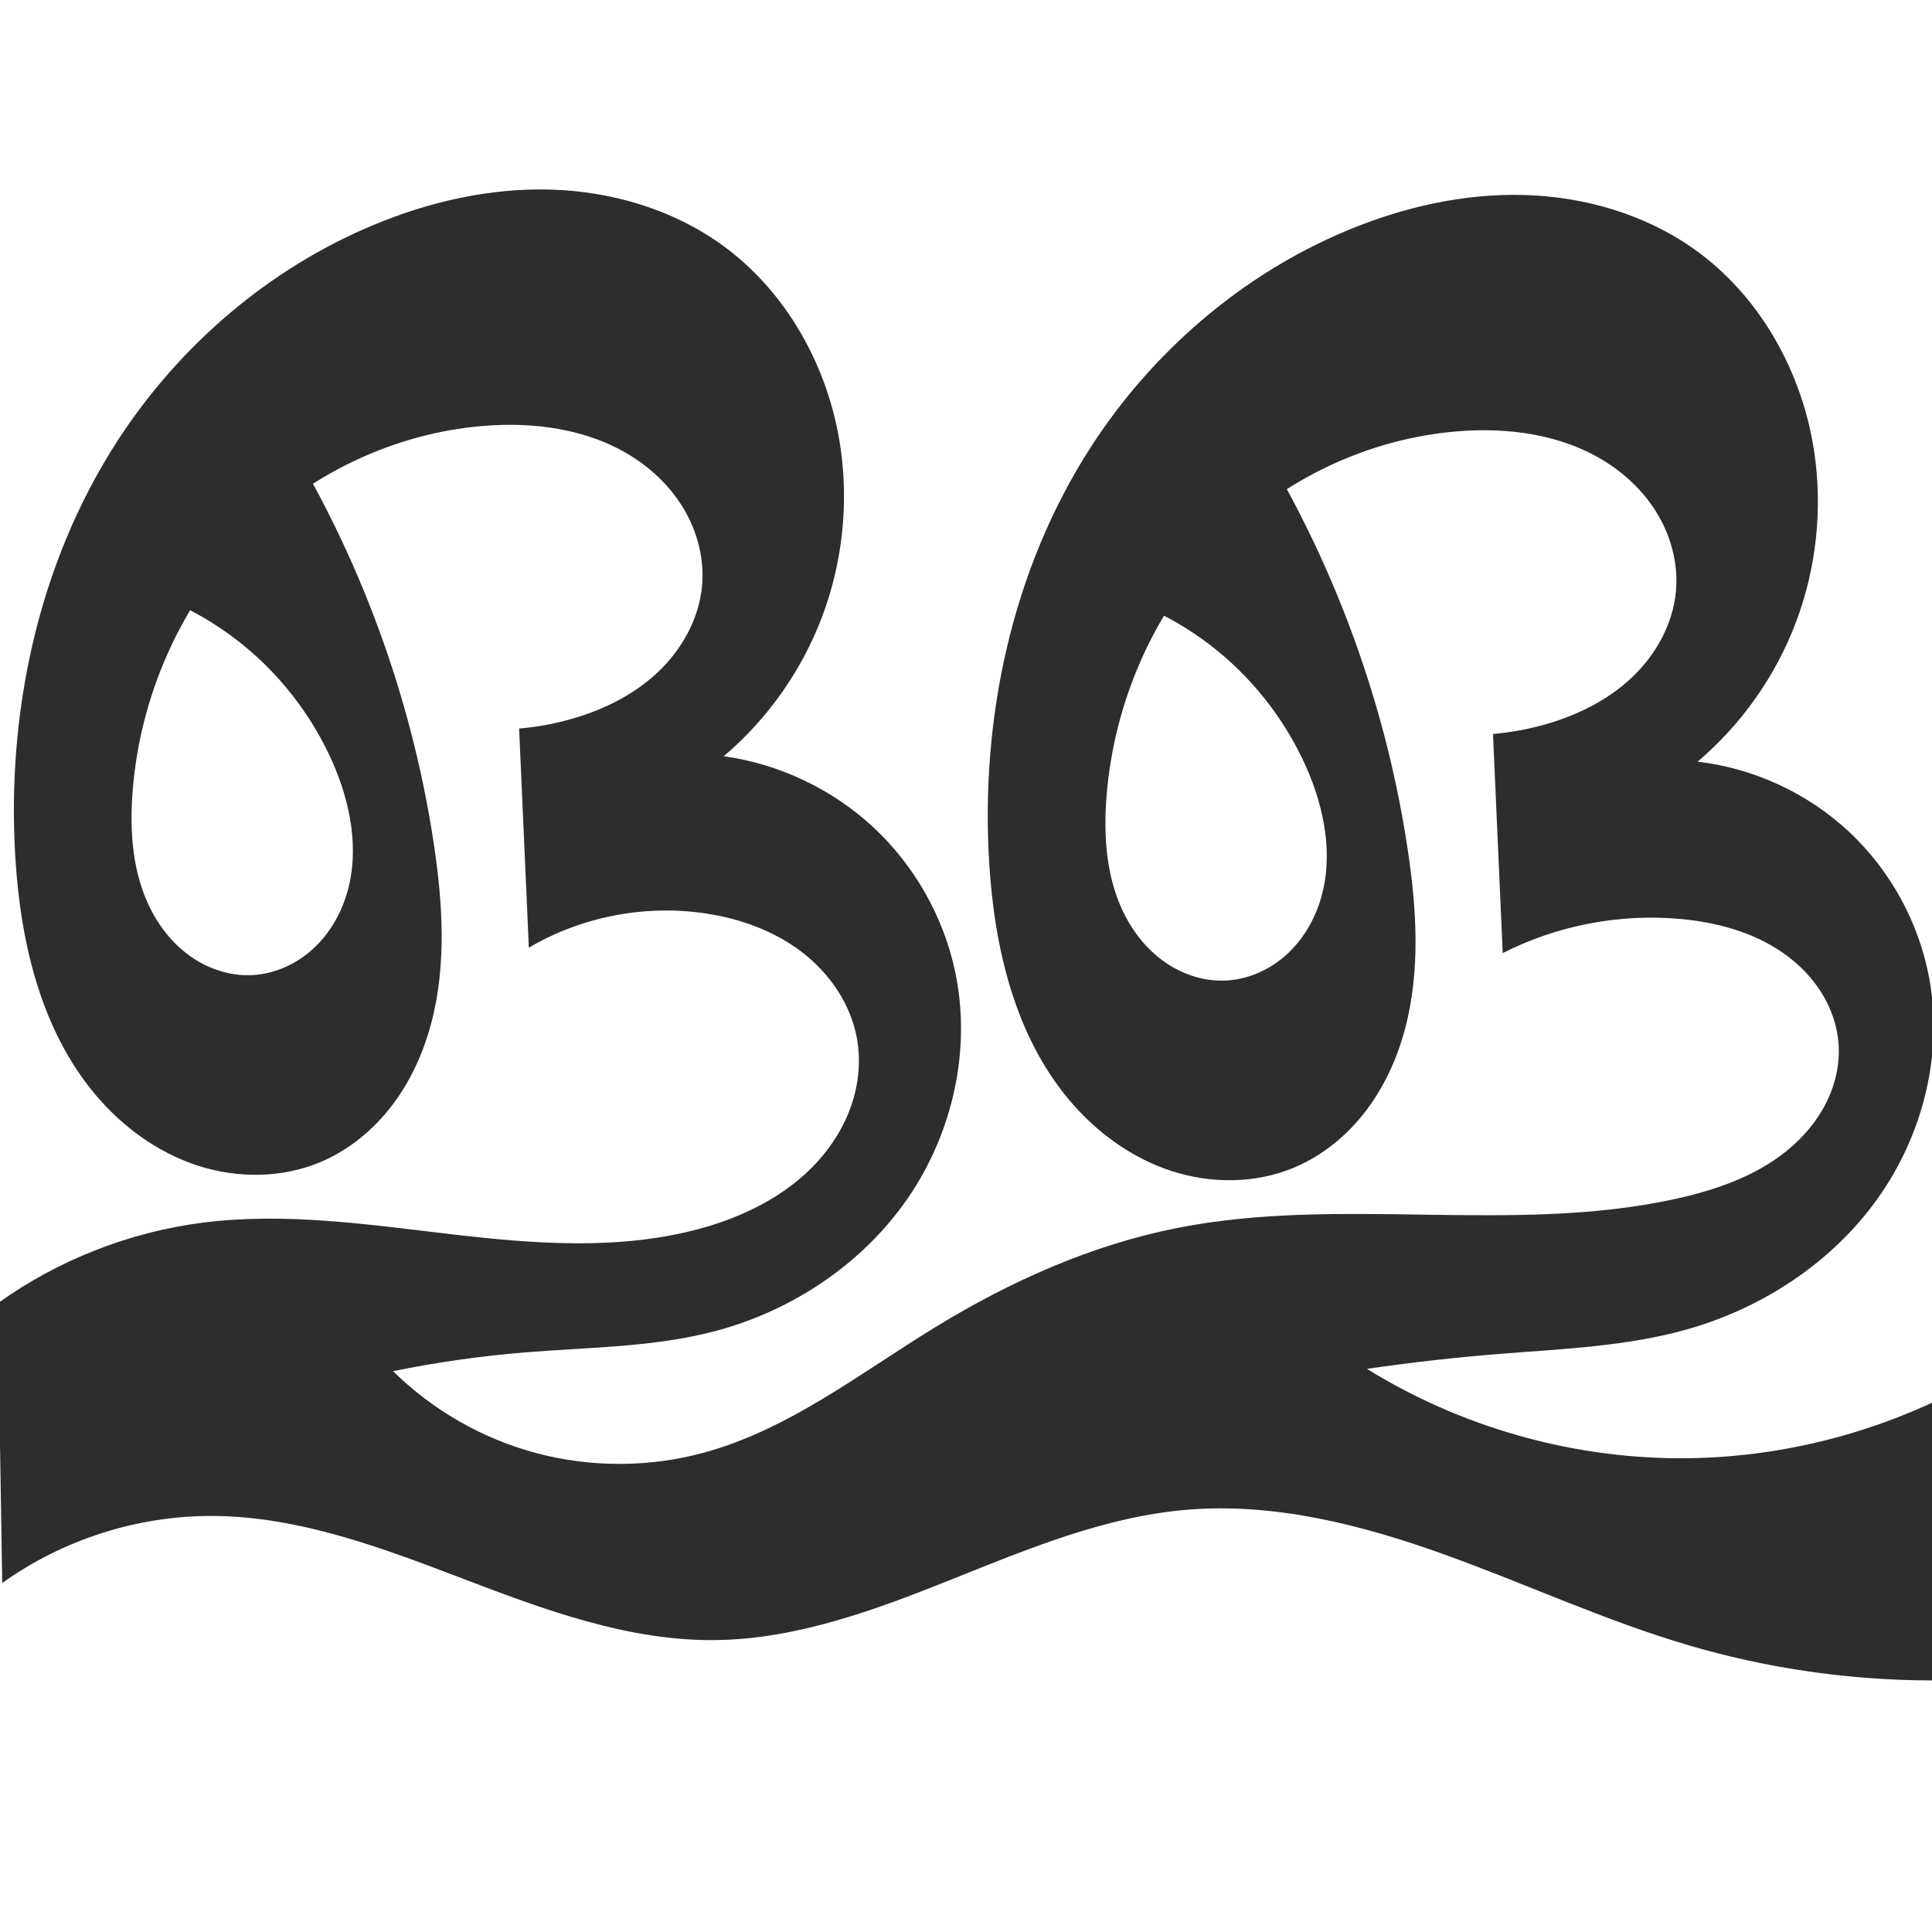 <?xml version="1.0" encoding="UTF-8" standalone="no"?>
<svg
   xmlns:dc="http://purl.org/dc/elements/1.1/"
   xmlns:cc="http://creativecommons.org/ns#"
   xmlns:rdf="http://www.w3.org/1999/02/22-rdf-syntax-ns#"
   xmlns:svg="http://www.w3.org/2000/svg"
   xmlns="http://www.w3.org/2000/svg"
   xmlns:sodipodi="http://sodipodi.sourceforge.net/DTD/sodipodi-0.dtd"
   xmlns:inkscape="http://www.inkscape.org/namespaces/inkscape"
   xml:space="preserve"
   width="1000"
   height="1000"
   version="1.1"
   style="clip-rule:evenodd;fill-rule:evenodd;image-rendering:optimizeQuality;shape-rendering:geometricPrecision;text-rendering:geometricPrecision"
   viewBox="0 0 1000 1000"
   id="svg10"
   sodipodi:docname="ള്ള.svg"
   inkscape:version="1.0.1 (3bc2e813f5, 2020-09-07)"><sodipodi:namedview
   pagecolor="#ffffff"
   bordercolor="#666666"
   borderopacity="1"
   objecttolerance="10"
   gridtolerance="10"
   guidetolerance="10"
   inkscape:pageopacity="0"
   inkscape:pageshadow="2"
   inkscape:window-width="1920"
   inkscape:window-height="1051"
   id="namedview12"
   showgrid="false"
   inkscape:zoom="0.74386071"
   inkscape:cx="537.97542"
   inkscape:cy="497.11999"
   inkscape:window-x="0"
   inkscape:window-y="0"
   inkscape:window-maximized="1"
   inkscape:current-layer="svg10"
   showguides="true"
   inkscape:guide-bbox="true"
   inkscape:document-rotation="0"><sodipodi:guide
     position="0,1000"
     orientation="0,1"
     id="guide16"
     inkscape:label=""
     inkscape:locked="true"
     inkscape:color="rgb(0,0,255)" /><sodipodi:guide
     position="1763.312,2036.169"
     orientation="1000,0"
     id="guide18" /><sodipodi:guide
     position="0,200"
     orientation="0,1"
     id="guide20"
     inkscape:label="base"
     inkscape:locked="true"
     inkscape:color="rgb(0,0,255)" /><inkscape:grid
     type="xygrid"
     id="grid24"
     originx="-473.376"
     originy="-489.692" /><sodipodi:guide
     position="0,0"
     orientation="0,1"
     id="guide34"
     inkscape:label="bottom"
     inkscape:locked="true"
     inkscape:color="rgb(0,0,255)" /><sodipodi:guide
     position="225.051,1693.319"
     orientation="0,1"
     id="guide44"
     inkscape:label=""
     inkscape:locked="false"
     inkscape:color="rgb(0,0,255)" /><sodipodi:guide
     position="0,900"
     orientation="0,1"
     id="guide46"
     inkscape:label=""
     inkscape:locked="true"
     inkscape:color="rgb(0,0,255)" /><sodipodi:guide
     position="998.192,555.227"
     orientation="-1,0"
     id="guide841"
     inkscape:label="width"
     inkscape:locked="false"
     inkscape:color="rgb(0,0,255)" /></sodipodi:namedview>
 <defs
   id="defs4"><inkscape:path-effect
   effect="spiro"
   id="path-effect860"
   is_visible="true"
   lpeversion="1" /><inkscape:path-effect
   effect="spiro"
   id="path-effect844"
   is_visible="true"
   lpeversion="1" />
  <style
   type="text/css"
   id="style2">
   <![CDATA[
    .fil0 {fill:#EF7F1A;fill-rule:nonzero}
   ]]>
  </style>
 <inkscape:path-effect
   effect="spiro"
   id="path-effect1214"
   is_visible="true"
   lpeversion="1" /><inkscape:path-effect
   effect="spiro"
   id="path-effect1195"
   is_visible="true"
   lpeversion="1" /><inkscape:path-effect
   effect="spiro"
   id="path-effect992"
   is_visible="true"
   lpeversion="1" /></defs>
 
<path
   style="fill:#2d2d2d;fill-rule:nonzero;stroke:none;stroke-width:1px;stroke-linecap:butt;stroke-linejoin:miter;stroke-opacity:1"
   d="M 370.355,848.908 C 325.418,849.432 282.138,833.36 240.151,817.338 198.164,801.316 155.091,784.888 110.151,784.653 71.389,784.45 32.658,796.786 1.153,819.37 L -1.179,674.592 C 30.046,652.194 66.898,637.705 105.016,632.841 c 42.84,-5.467 86.17,1.057 129.067,6.056 42.897,4.999 87.055,8.388 128.694,-3.072 22.465,-6.183 44.184,-16.974 59.962,-34.119 7.889,-8.572 14.194,-18.667 17.953,-29.693 3.759,-11.027 4.928,-22.992 2.87,-34.458 -3.185,-17.748 -14.056,-33.639 -28.344,-44.639 -14.288,-11 -31.791,-17.347 -49.615,-20.075 -31.436,-4.812 -64.466,1.541 -91.875,17.67 l -5.034,-113.405 c 9.118,-0.785 18.161,-2.441 26.966,-4.936 16.5,-4.676 32.349,-12.46 44.828,-24.224 12.479,-11.763 21.385,-27.726 22.906,-44.808 1.185,-13.315 -2.147,-26.889 -8.752,-38.512 -6.604,-11.623 -16.391,-21.314 -27.706,-28.432 -22.63,-14.236 -50.588,-17.958 -77.229,-15.703 -45.905,3.887 -90.049,24.983 -122.343,57.838 -34.172,34.765 -54.778,82.148 -58.68,130.739 -1.719,21.405 -0.117,43.793 9.941,62.766 5.029,9.487 12.157,17.948 21.072,23.932 8.915,5.983 19.654,9.402 30.382,8.971 11.629,-0.467 22.897,-5.468 31.557,-13.243 8.66,-7.775 14.76,-18.209 18.022,-29.381 6.523,-22.344 1.757,-46.683 -7.683,-67.959 C 160.943,369.288 143.559,347.271 121.93,330.771 100.302,314.271 74.474,303.322 47.576,299.252 L 139.215,212.124 c 43.968,67.595 73.265,144.68 85.29,224.415 4.689,31.09 6.722,63.27 -1.455,93.63 -4.088,15.18 -10.747,29.755 -20.313,42.231 -9.566,12.475 -22.1,22.802 -36.565,28.96 -20.073,8.544 -43.284,8.68 -64.018,1.896 C 81.42,596.47 63.153,583.052 49.155,566.319 21.159,532.854 10.709,487.956 7.971,444.411 3.245,369.252 19.708,291.868 60.543,228.594 92.402,179.228 138.915,139.157 193.135,116.524 c 28.928,-12.076 60.175,-19.243 91.511,-18.403 31.336,0.84 62.76,9.956 88.306,28.123 34.08,24.236 55.979,63.755 62.057,105.13 4.327,29.456 1.03,59.998 -9.484,87.852 -10.514,27.853 -28.221,52.957 -50.932,72.207 28.758,3.973 56.197,16.997 77.458,36.765 21.261,19.768 36.245,46.188 42.299,74.581 8.585,40.267 -1.189,83.708 -24.587,117.585 -23.397,33.877 -59.79,58.113 -99.598,68.619 -31.888,8.415 -65.292,8.322 -98.163,10.997 -23.016,1.872 -45.92,5.126 -68.547,9.738 20.616,20.341 46.626,35.166 74.633,42.539 28.007,7.374 57.945,7.279 85.905,-0.273 44.345,-11.977 81.453,-41.429 120.656,-65.368 38.458,-23.483 80.252,-42.187 124.449,-50.966 84.601,-16.804 173.483,3.34 257.761,-15.016 20.779,-4.526 41.532,-11.626 58.04,-25.032 8.254,-6.703 15.334,-14.947 20.157,-24.423 4.822,-9.477 7.332,-20.208 6.588,-30.815 -0.664,-9.458 -3.899,-18.673 -8.943,-26.701 -5.044,-8.029 -11.863,-14.885 -19.628,-20.325 -15.53,-10.882 -34.503,-15.976 -53.388,-17.687 -31.47,-2.851 -63.708,3.349 -91.875,17.67 l -5.034,-113.405 c 9.118,-0.785 18.161,-2.441 26.966,-4.936 16.5,-4.676 32.349,-12.46 44.828,-24.224 12.479,-11.763 21.385,-27.726 22.906,-44.808 1.185,-13.315 -2.147,-26.889 -8.752,-38.512 -6.604,-11.623 -16.391,-21.314 -27.706,-28.432 -22.63,-14.236 -50.588,-17.958 -77.229,-15.703 -45.905,3.887 -90.049,24.983 -122.343,57.838 -34.172,34.765 -54.778,82.148 -58.68,130.739 -1.719,21.405 -0.117,43.793 9.941,62.766 5.029,9.487 12.157,17.948 21.072,23.932 8.915,5.983 19.654,9.402 30.382,8.971 11.629,-0.467 22.897,-5.468 31.557,-13.243 8.66,-7.775 14.76,-18.209 18.022,-29.381 6.523,-22.344 1.757,-46.683 -7.683,-67.959 -11.033,-24.866 -28.417,-46.883 -50.045,-63.383 -21.629,-16.5 -47.457,-27.449 -74.354,-31.519 l 91.639,-87.128 c 43.968,67.595 73.265,144.68 85.29,224.415 4.689,31.09 6.722,63.27 -1.455,93.63 -4.088,15.18 -10.747,29.755 -20.313,42.231 -9.566,12.475 -22.1,22.802 -36.565,28.96 -20.073,8.544 -43.284,8.68 -64.018,1.896 -20.734,-6.784 -39.001,-20.203 -52.999,-36.936 -27.995,-33.465 -38.446,-78.363 -41.184,-121.908 -4.726,-75.158 11.737,-152.542 52.572,-215.817 31.859,-49.366 78.372,-89.437 132.592,-112.07 28.928,-12.076 60.175,-19.243 91.511,-18.403 31.336,0.84 62.76,9.956 88.306,28.123 34.08,24.236 55.979,63.755 62.057,105.13 4.327,29.456 1.03,59.998 -9.484,87.852 -10.514,27.853 -28.221,52.957 -50.932,72.207 28.972,3.361 56.768,16.185 78.128,36.045 21.36,19.86 36.171,46.65 41.629,75.301 7.548,39.618 -3.092,81.866 -26.503,114.706 -23.411,32.84 -58.932,56.321 -97.682,67.499 -31.774,9.166 -65.199,10.347 -98.163,12.997 -22.924,1.843 -45.789,4.424 -68.547,7.738 47.94,29.699 104.145,45.897 160.538,46.267 61.641,0.404 123.276,-18.191 174.409,-52.617 l -0.183,165.654 c -56.301,5.295 -113.599,-0.205 -167.865,-16.113 -43.466,-12.742 -84.714,-31.988 -127.346,-47.292 -42.632,-15.304 -87.721,-26.761 -132.857,-22.963 -42.241,3.554 -82.098,20.21 -121.454,35.957 -39.356,15.748 -80.039,30.993 -122.426,31.488 z"
   id="path842"
   inkscape:path-effect="#path-effect844"
   inkscape:original-d="M 370.35465,848.90781 C 281.02066,849.92533 199.44222,781.69437 110.15144,784.6531 72.041071,785.91592 1.1527115,819.36955 1.1527115,819.36955 L -1.179488,674.59174 c 0,0 68.784337,-34.88475 106.195458,-41.75064 84.5147,-15.51058 179.85858,39.23953 257.76133,2.98386 38.44488,-17.89211 84.80543,-56.05679 80.78488,-98.2702 -3.20217,-33.62083 -45.24783,-56.31238 -77.95908,-64.71405 -30.20588,-7.75819 -91.87503,17.67037 -91.87503,17.67037 l -5.03355,-113.40512 c 0,0 18.8944,-0.65207 26.96587,-4.93625 28.47504,-15.11398 70.41167,-36.9056 67.73445,-69.03181 -3.89082,-46.68914 -67.04018,-78.27297 -113.68654,-82.64683 -44.91155,-4.21119 -90.7626,25.62831 -122.34297,57.83796 -33.442324,34.10871 -62.227747,83.10311 -58.680242,130.73932 2.814007,37.78674 23.709056,99.60968 61.394912,95.66855 39.20382,-4.09987 52.73094,-72.6835 41.89546,-110.58259 C 157.63854,344.00828 47.576338,299.25224 47.576338,299.25224 L 139.2154,212.12418 c 0,0 84.36801,144.39471 85.28958,224.41453 0.67115,58.27545 -1.51737,151.83973 -58.33281,164.81988 C 93.756087,617.9029 28.157504,515.89721 7.9709891,444.41079 -12.150461,373.15479 21.589078,291.56153 60.542956,228.59419 c 30.44543,-49.21378 77.730064,-93.6547 132.591564,-112.07034 56.90611,-19.101968 128.51102,-21.43827 179.81721,9.72044 34.78155,21.12314 58.55545,64.58799 62.05728,105.13032 4.90742,56.81548 -60.41582,160.05832 -60.41582,160.05832 0,0 113.40511,57.20944 119.75699,111.34553 8.69398,74.0974 -60.46856,147.39466 -124.18511,186.2046 -28.11987,17.1279 -65.4995,6.84797 -98.16264,10.99661 -22.8944,2.90788 -40.52569,0.12586 -68.5468,9.7376 7.66526,19.49497 105.52512,48.2395 160.53812,42.26661 30.94986,-3.3603 79.32178,-45.77682 120.65592,-65.36752 40.50757,-19.19894 80.73666,-41.03283 124.4493,-50.966 83.92653,-19.07129 178.76399,19.14227 257.76133,-15.01614 35.72196,-15.44616 86.52962,-41.39092 84.78488,-80.2702 -1.56053,-34.77432 -48.14065,-56.46767 -81.95908,-64.71405 -30.29853,-7.38808 -91.87503,17.67037 -91.87503,17.67037 l -5.03355,-113.40512 c 0,0 18.8944,-0.65207 26.96587,-4.93625 28.47504,-15.11398 70.41167,-36.9056 67.73445,-69.03181 -3.89082,-46.68914 -67.04018,-78.27297 -113.68654,-82.64683 -44.91155,-4.21119 -90.7626,25.62831 -122.34297,57.83796 -33.44232,34.10871 -62.22775,83.10311 -58.68024,130.73932 2.81401,37.78674 23.70905,99.60968 61.39491,95.66855 39.20382,-4.09987 52.73094,-72.6835 41.89546,-110.58259 C 661.72154,346.81754 551.65934,302.0615 551.65934,302.0615 l 91.63906,-87.12806 c 0,0 84.36801,144.39471 85.28958,224.41453 0.67115,58.27545 -1.51737,151.83973 -58.33281,164.81988 -72.41608,16.54431 -138.01467,-85.46138 -158.20118,-156.9478 -20.12145,-71.256 13.61809,-152.84926 52.57197,-215.8166 30.44543,-49.21378 77.73006,-93.6547 132.59156,-112.07034 56.90611,-19.10196 128.51102,-21.438265 179.81721,9.72044 34.78155,21.12314 58.55545,64.58799 62.05728,105.13032 4.90742,56.81548 -60.41582,160.05832 -60.41582,160.05832 0,0 113.67764,57.17816 119.75699,111.34553 8.19762,73.04157 -61.60486,143.65612 -124.18511,182.2046 -28.10266,17.31081 -65.40162,8.97919 -98.16264,12.99661 -22.82308,2.79875 -40.52569,-1.87414 -68.5468,7.7376 7.66526,19.49497 104.84849,46.61219 160.53812,46.26661 60.72316,-0.37682 174.40885,-52.617 174.40885,-52.617 l -0.1832,165.65434 c 0,0 -112.55784,-6.06614 -167.86475,-16.11341 -88.39352,-16.05792 -170.36338,-70.5286 -260.20321,-70.25471 -84.3443,0.25714 -165.73887,65.0255 -243.87979,67.44545 z"
   sodipodi:nodetypes="caccaaaaccaaaaaaaccaaaaaaacaaacsaaaaaccaaaaaaaccaaaaaaacaaacaccaac" /></svg>
